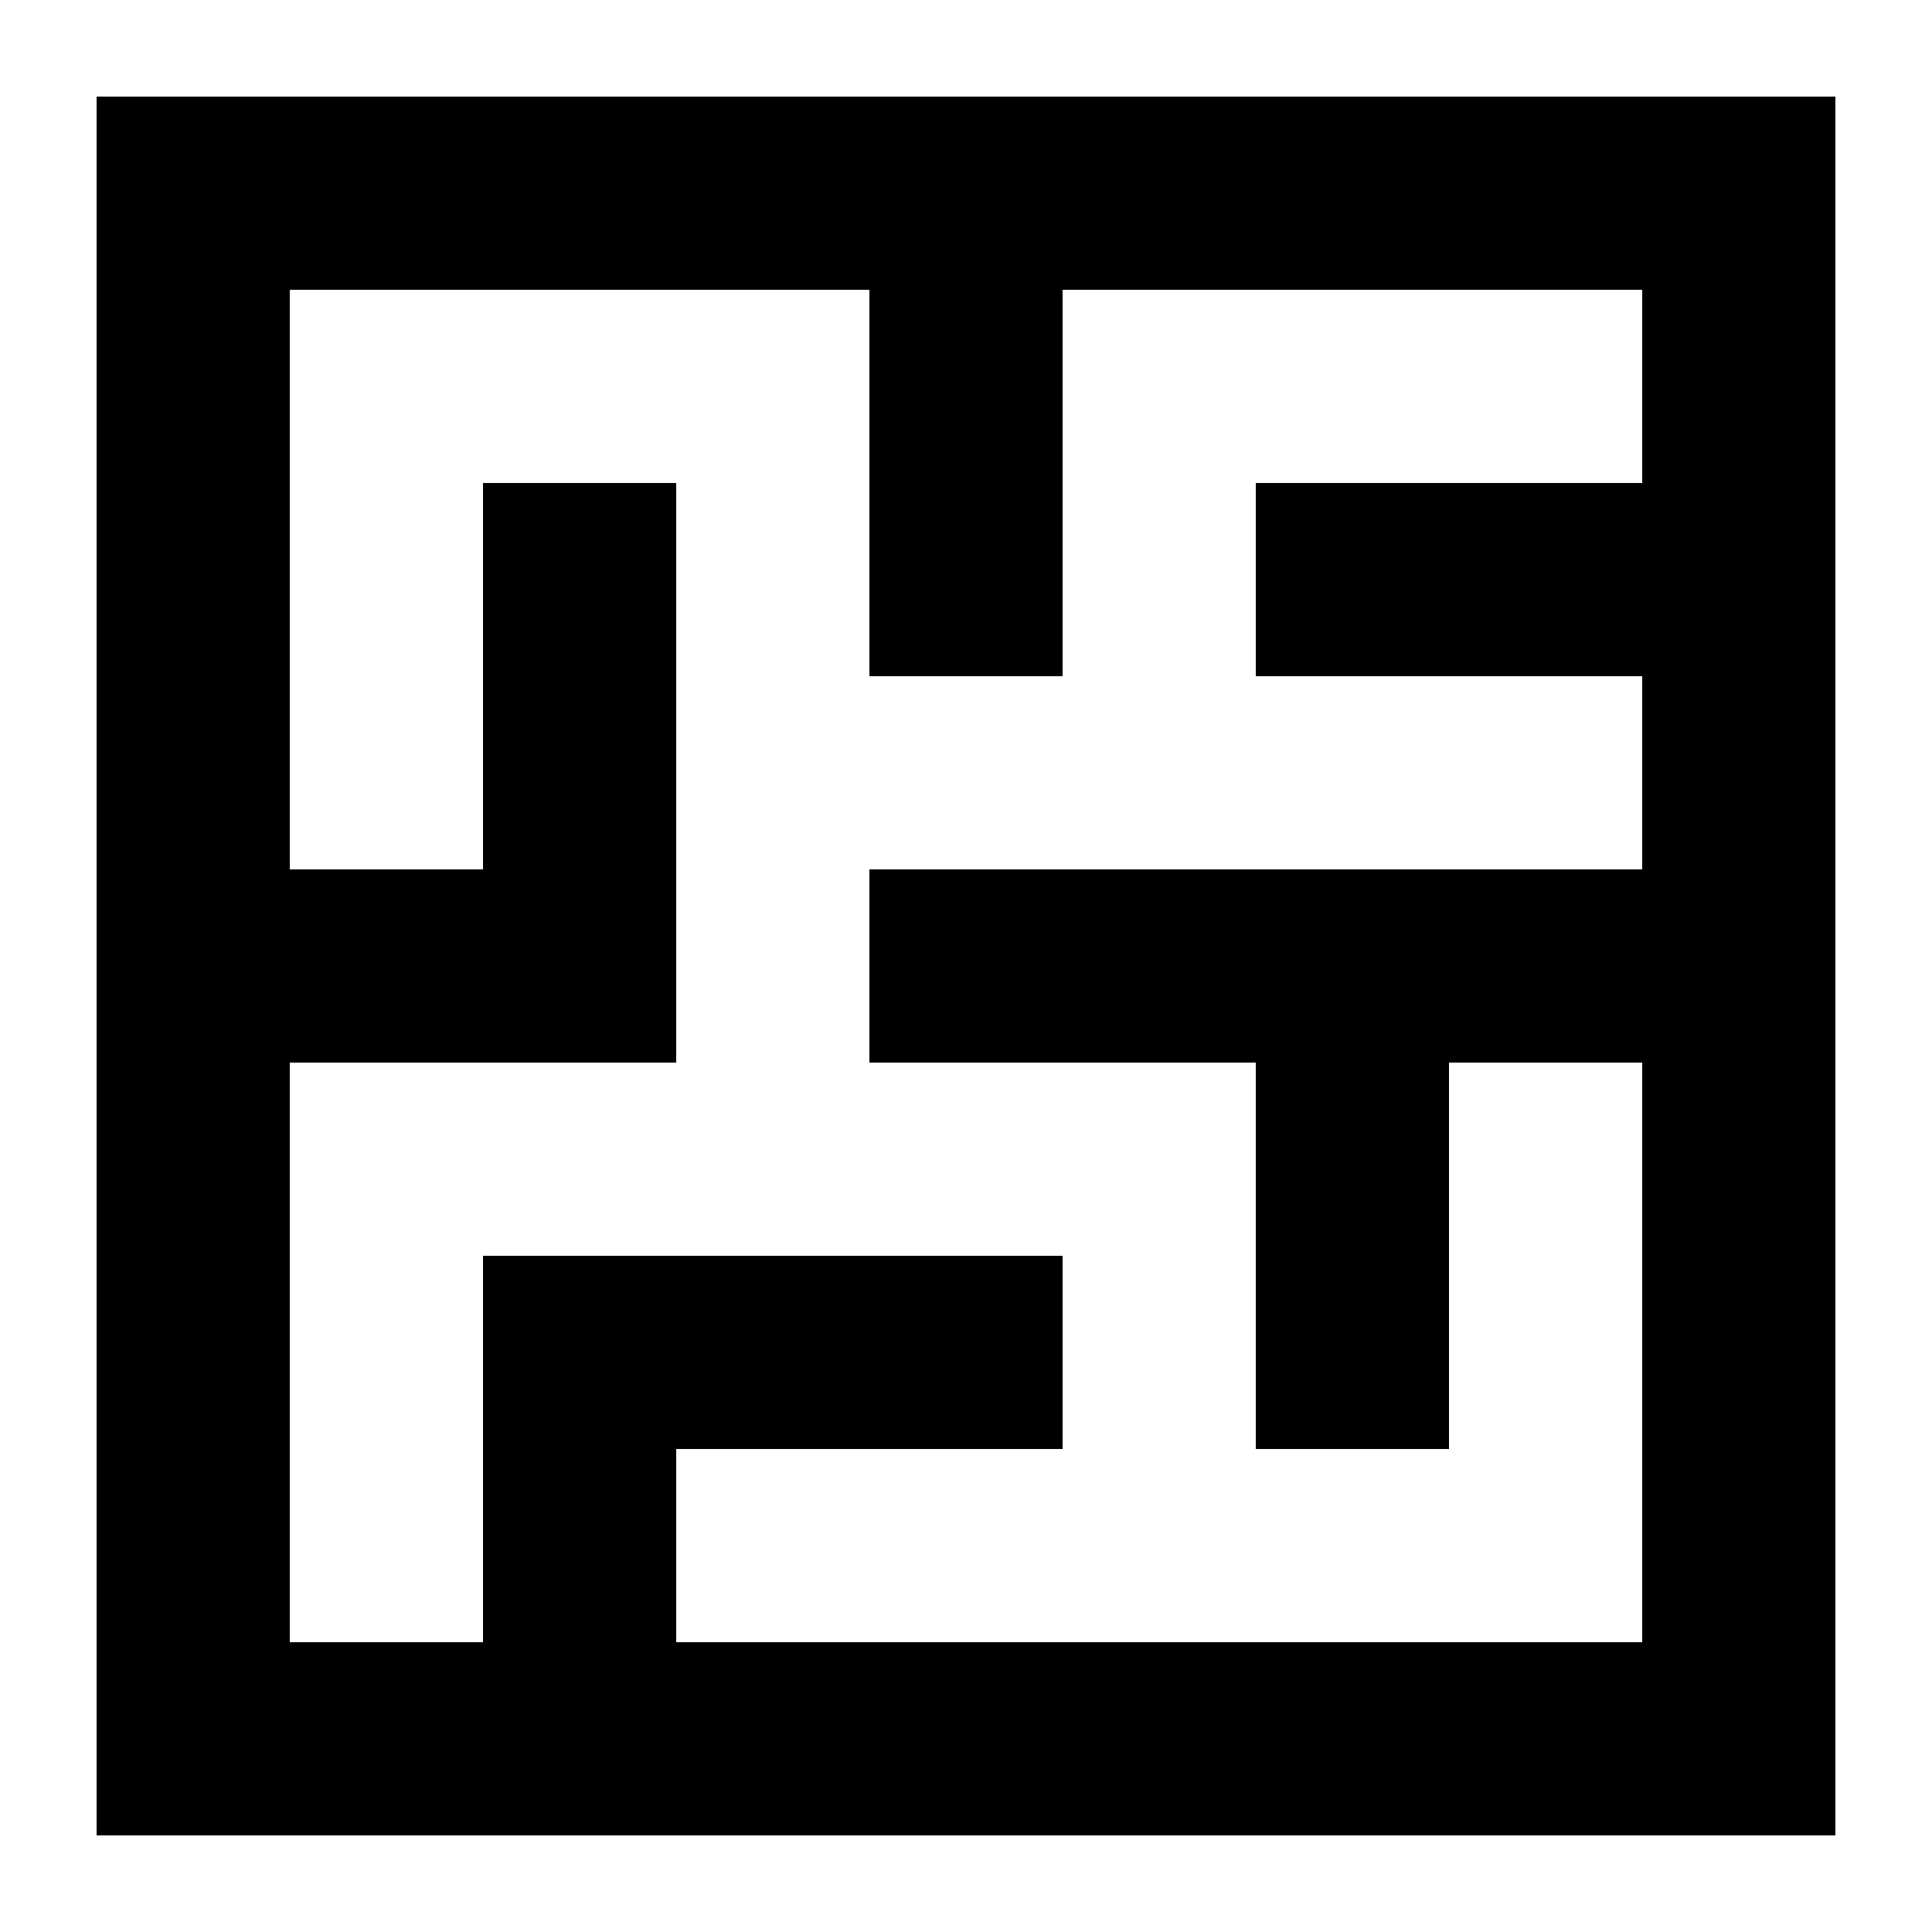 <svg version="1.2" xmlns="http://www.w3.org/2000/svg" viewBox="0 0 20 20" width="20" height="20"><style></style><path fill-rule="evenodd" d="m1 1h18v18h-18zm2 8h2v-4h2v6h-4v6h2v-4h6v2h-4v2h10v-6h-2v4h-2v-4h-4v-2h8v-2h-4v-2h4v-2h-6v4h-2v-4h-6z"/></svg>